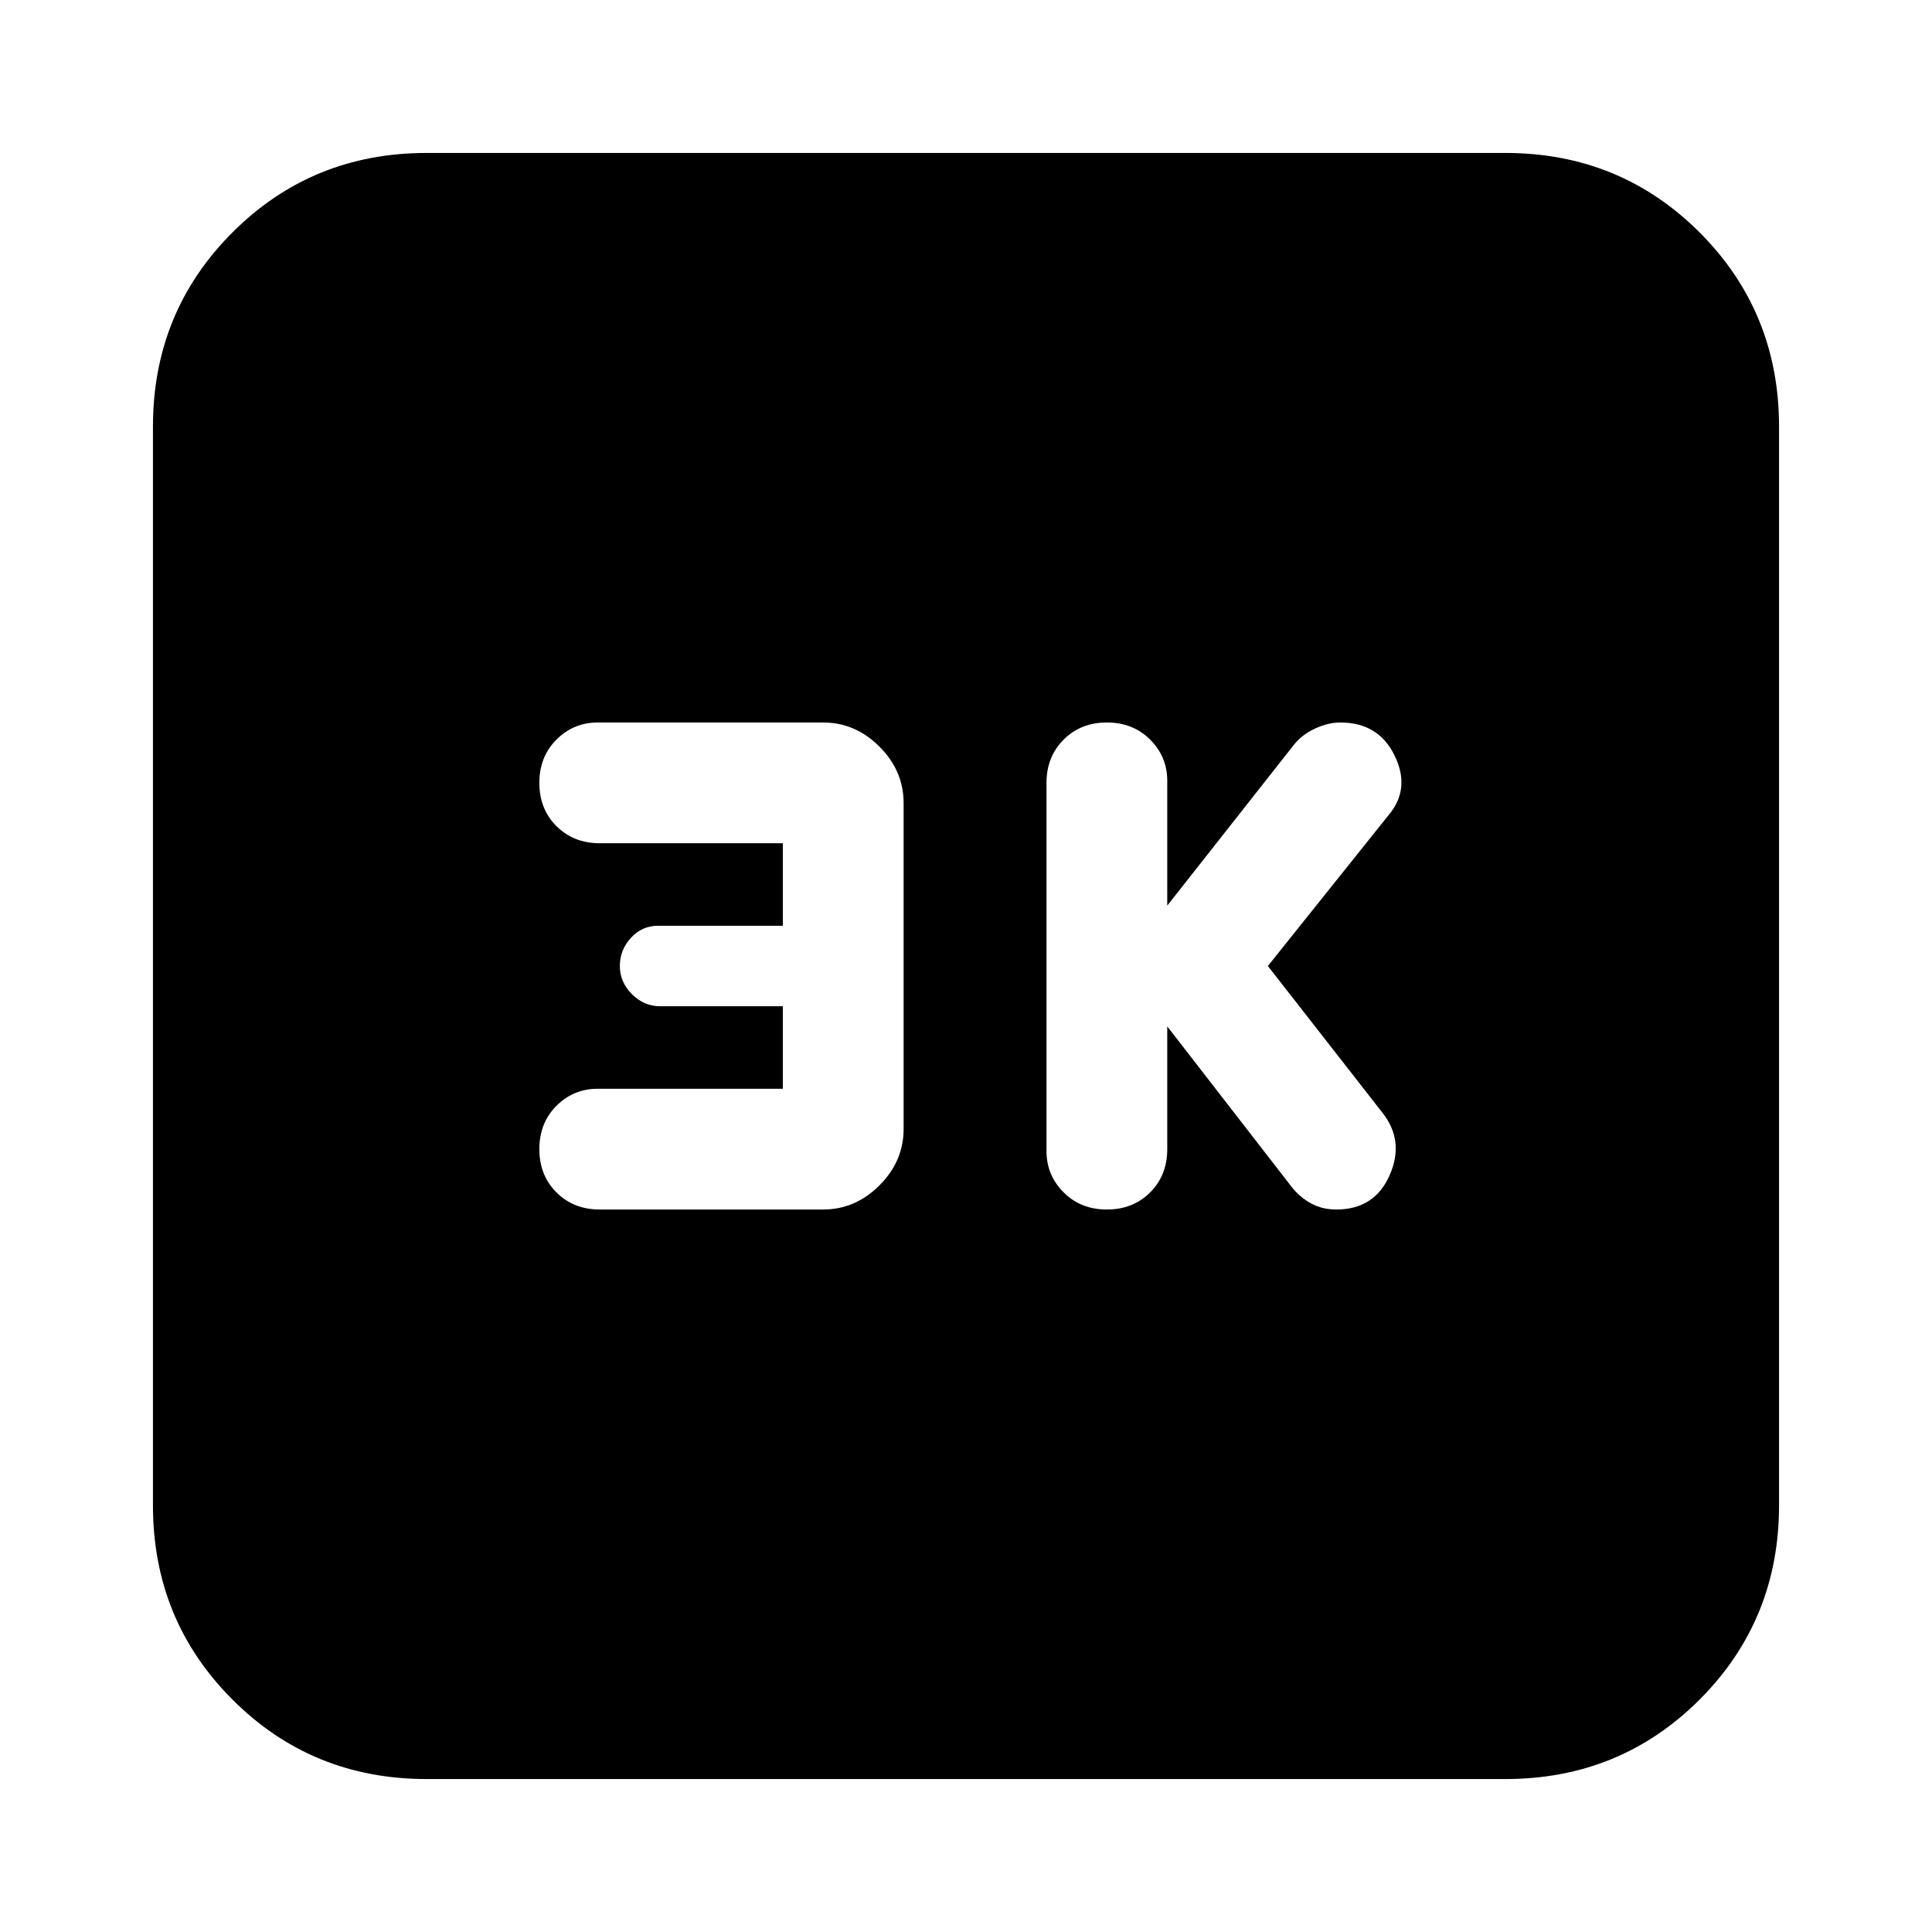 <svg xmlns="http://www.w3.org/2000/svg" height="24" width="24"><path d="M13.75 15.025Q14.075 15.025 14.288 14.812Q14.5 14.6 14.5 14.275V12.75L16.05 14.75Q16.15 14.875 16.288 14.95Q16.425 15.025 16.6 15.025Q17.075 15.025 17.262 14.6Q17.45 14.175 17.175 13.825L15.75 12L17.25 10.125Q17.525 9.8 17.325 9.387Q17.125 8.975 16.65 8.975Q16.5 8.975 16.337 9.05Q16.175 9.125 16.075 9.25L14.5 11.25V9.7Q14.5 9.4 14.288 9.188Q14.075 8.975 13.75 8.975Q13.425 8.975 13.213 9.188Q13 9.4 13 9.725V14.3Q13 14.6 13.213 14.812Q13.425 15.025 13.75 15.025ZM7.45 15.025H10.225Q10.625 15.025 10.925 14.725Q11.225 14.425 11.225 14.025V9.975Q11.225 9.575 10.925 9.275Q10.625 8.975 10.225 8.975H7.425Q7.125 8.975 6.912 9.188Q6.7 9.4 6.7 9.725Q6.7 10.05 6.912 10.262Q7.125 10.475 7.45 10.475H9.725V11.5H8.175Q7.975 11.5 7.838 11.65Q7.7 11.8 7.7 12Q7.7 12.2 7.85 12.35Q8 12.5 8.2 12.5H9.725V13.525H7.425Q7.125 13.525 6.912 13.737Q6.7 13.95 6.7 14.275Q6.7 14.6 6.912 14.812Q7.125 15.025 7.45 15.025ZM5.3 22.1Q3.875 22.1 2.888 21.113Q1.9 20.125 1.9 18.7V5.3Q1.9 3.875 2.888 2.887Q3.875 1.9 5.3 1.9H18.7Q20.125 1.9 21.113 2.887Q22.1 3.875 22.1 5.3V18.7Q22.1 20.125 21.113 21.113Q20.125 22.1 18.7 22.1Z"/></svg>